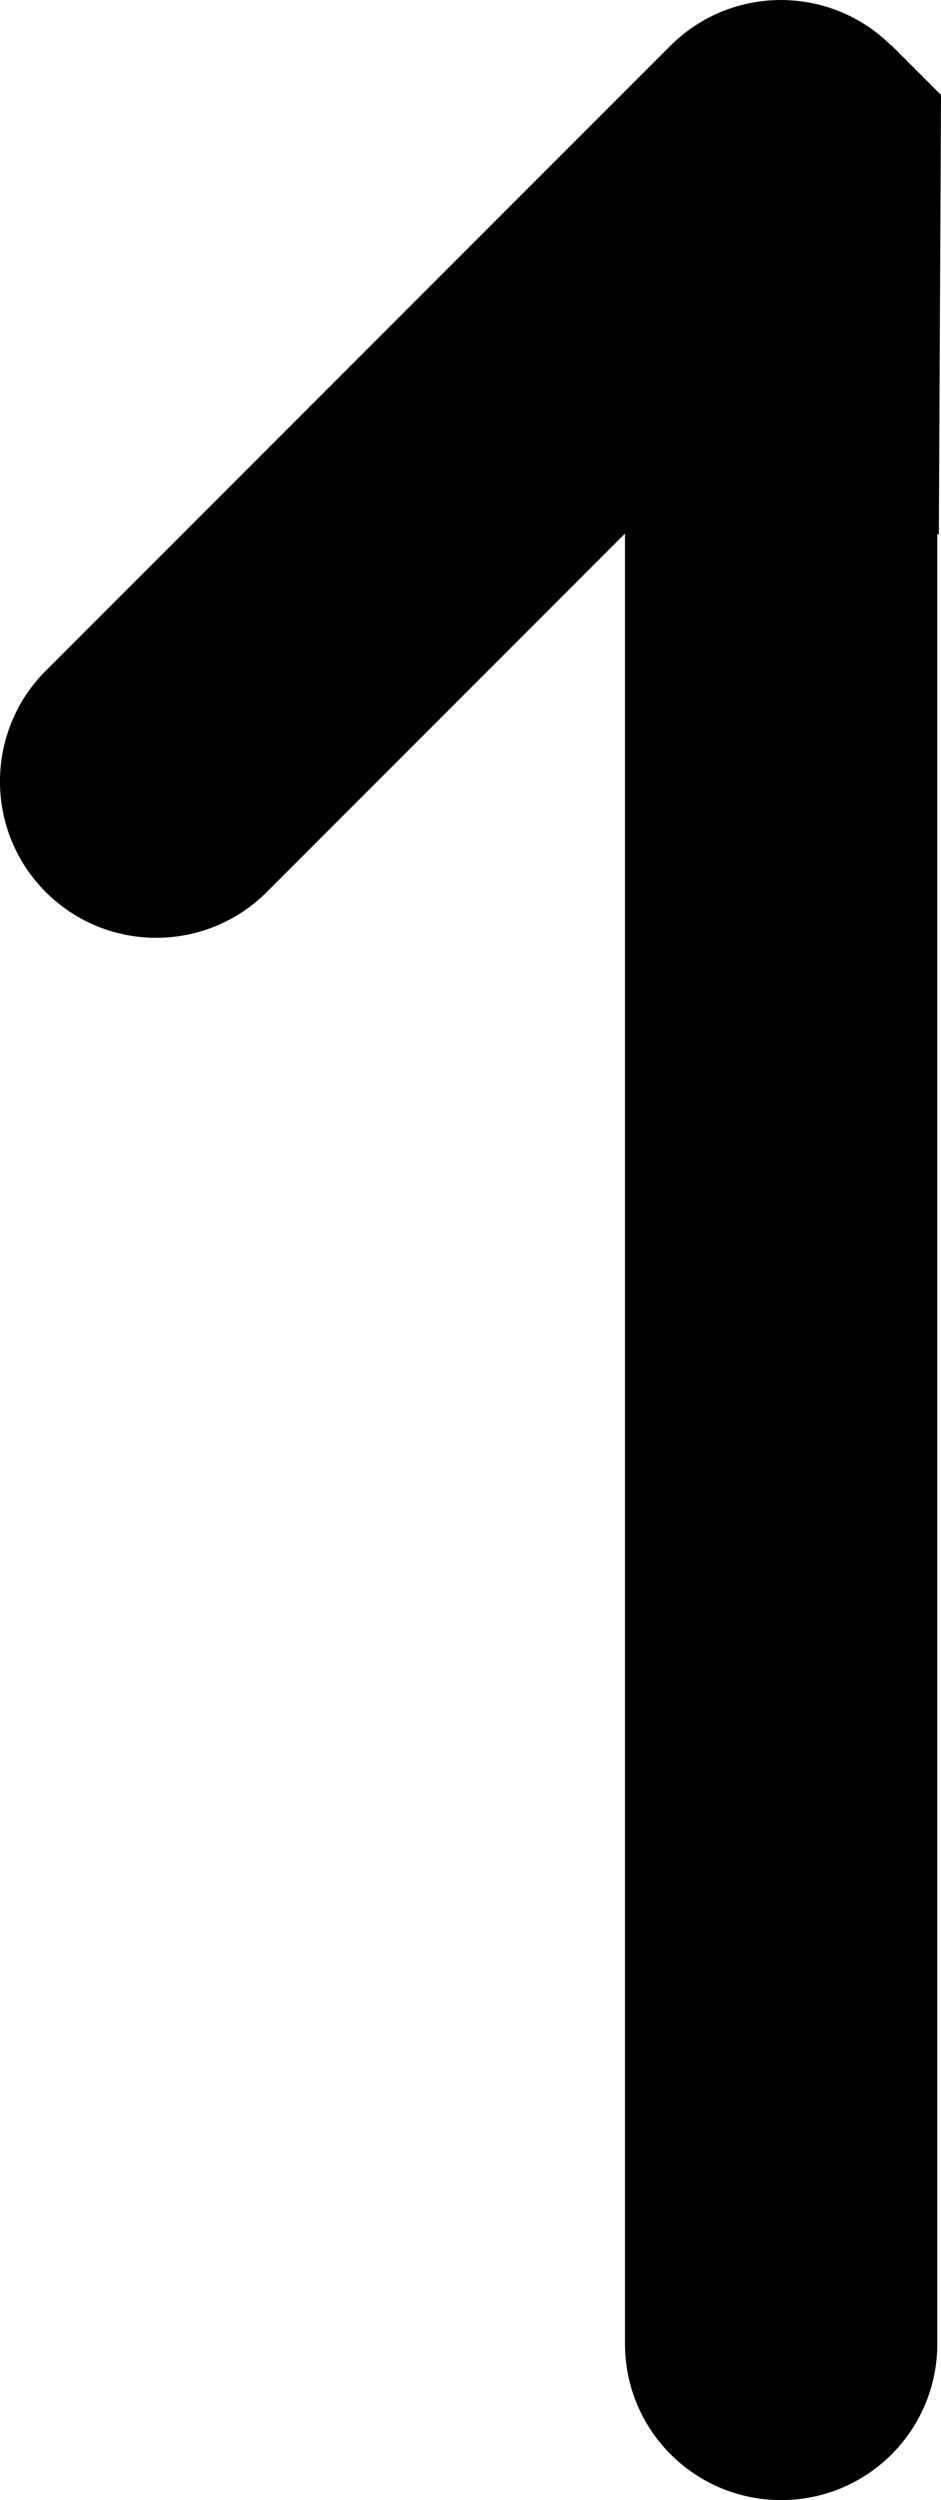 <?xml version="1.0" encoding="UTF-8"?>
<svg id="Layer_2" data-name="Layer 2" xmlns="http://www.w3.org/2000/svg" viewBox="0 0 192.84 511.97">
  <g id="Layer_1-2" data-name="Layer 1">
    <path d="M192.84,19.43l-.44,90.16-.32-.32V479.97c0,17.7-14.3,32-32,32s-32-14.3-32-32V109.27L54.67,182.67c-12.5,12.5-32.8,12.5-45.3,0s-12.5-32.8,0-45.3L137.38,9.38c12.5-12.5,32.8-12.5,45.3,0h.1l10.06,10.06Z"/>
  </g>
</svg>